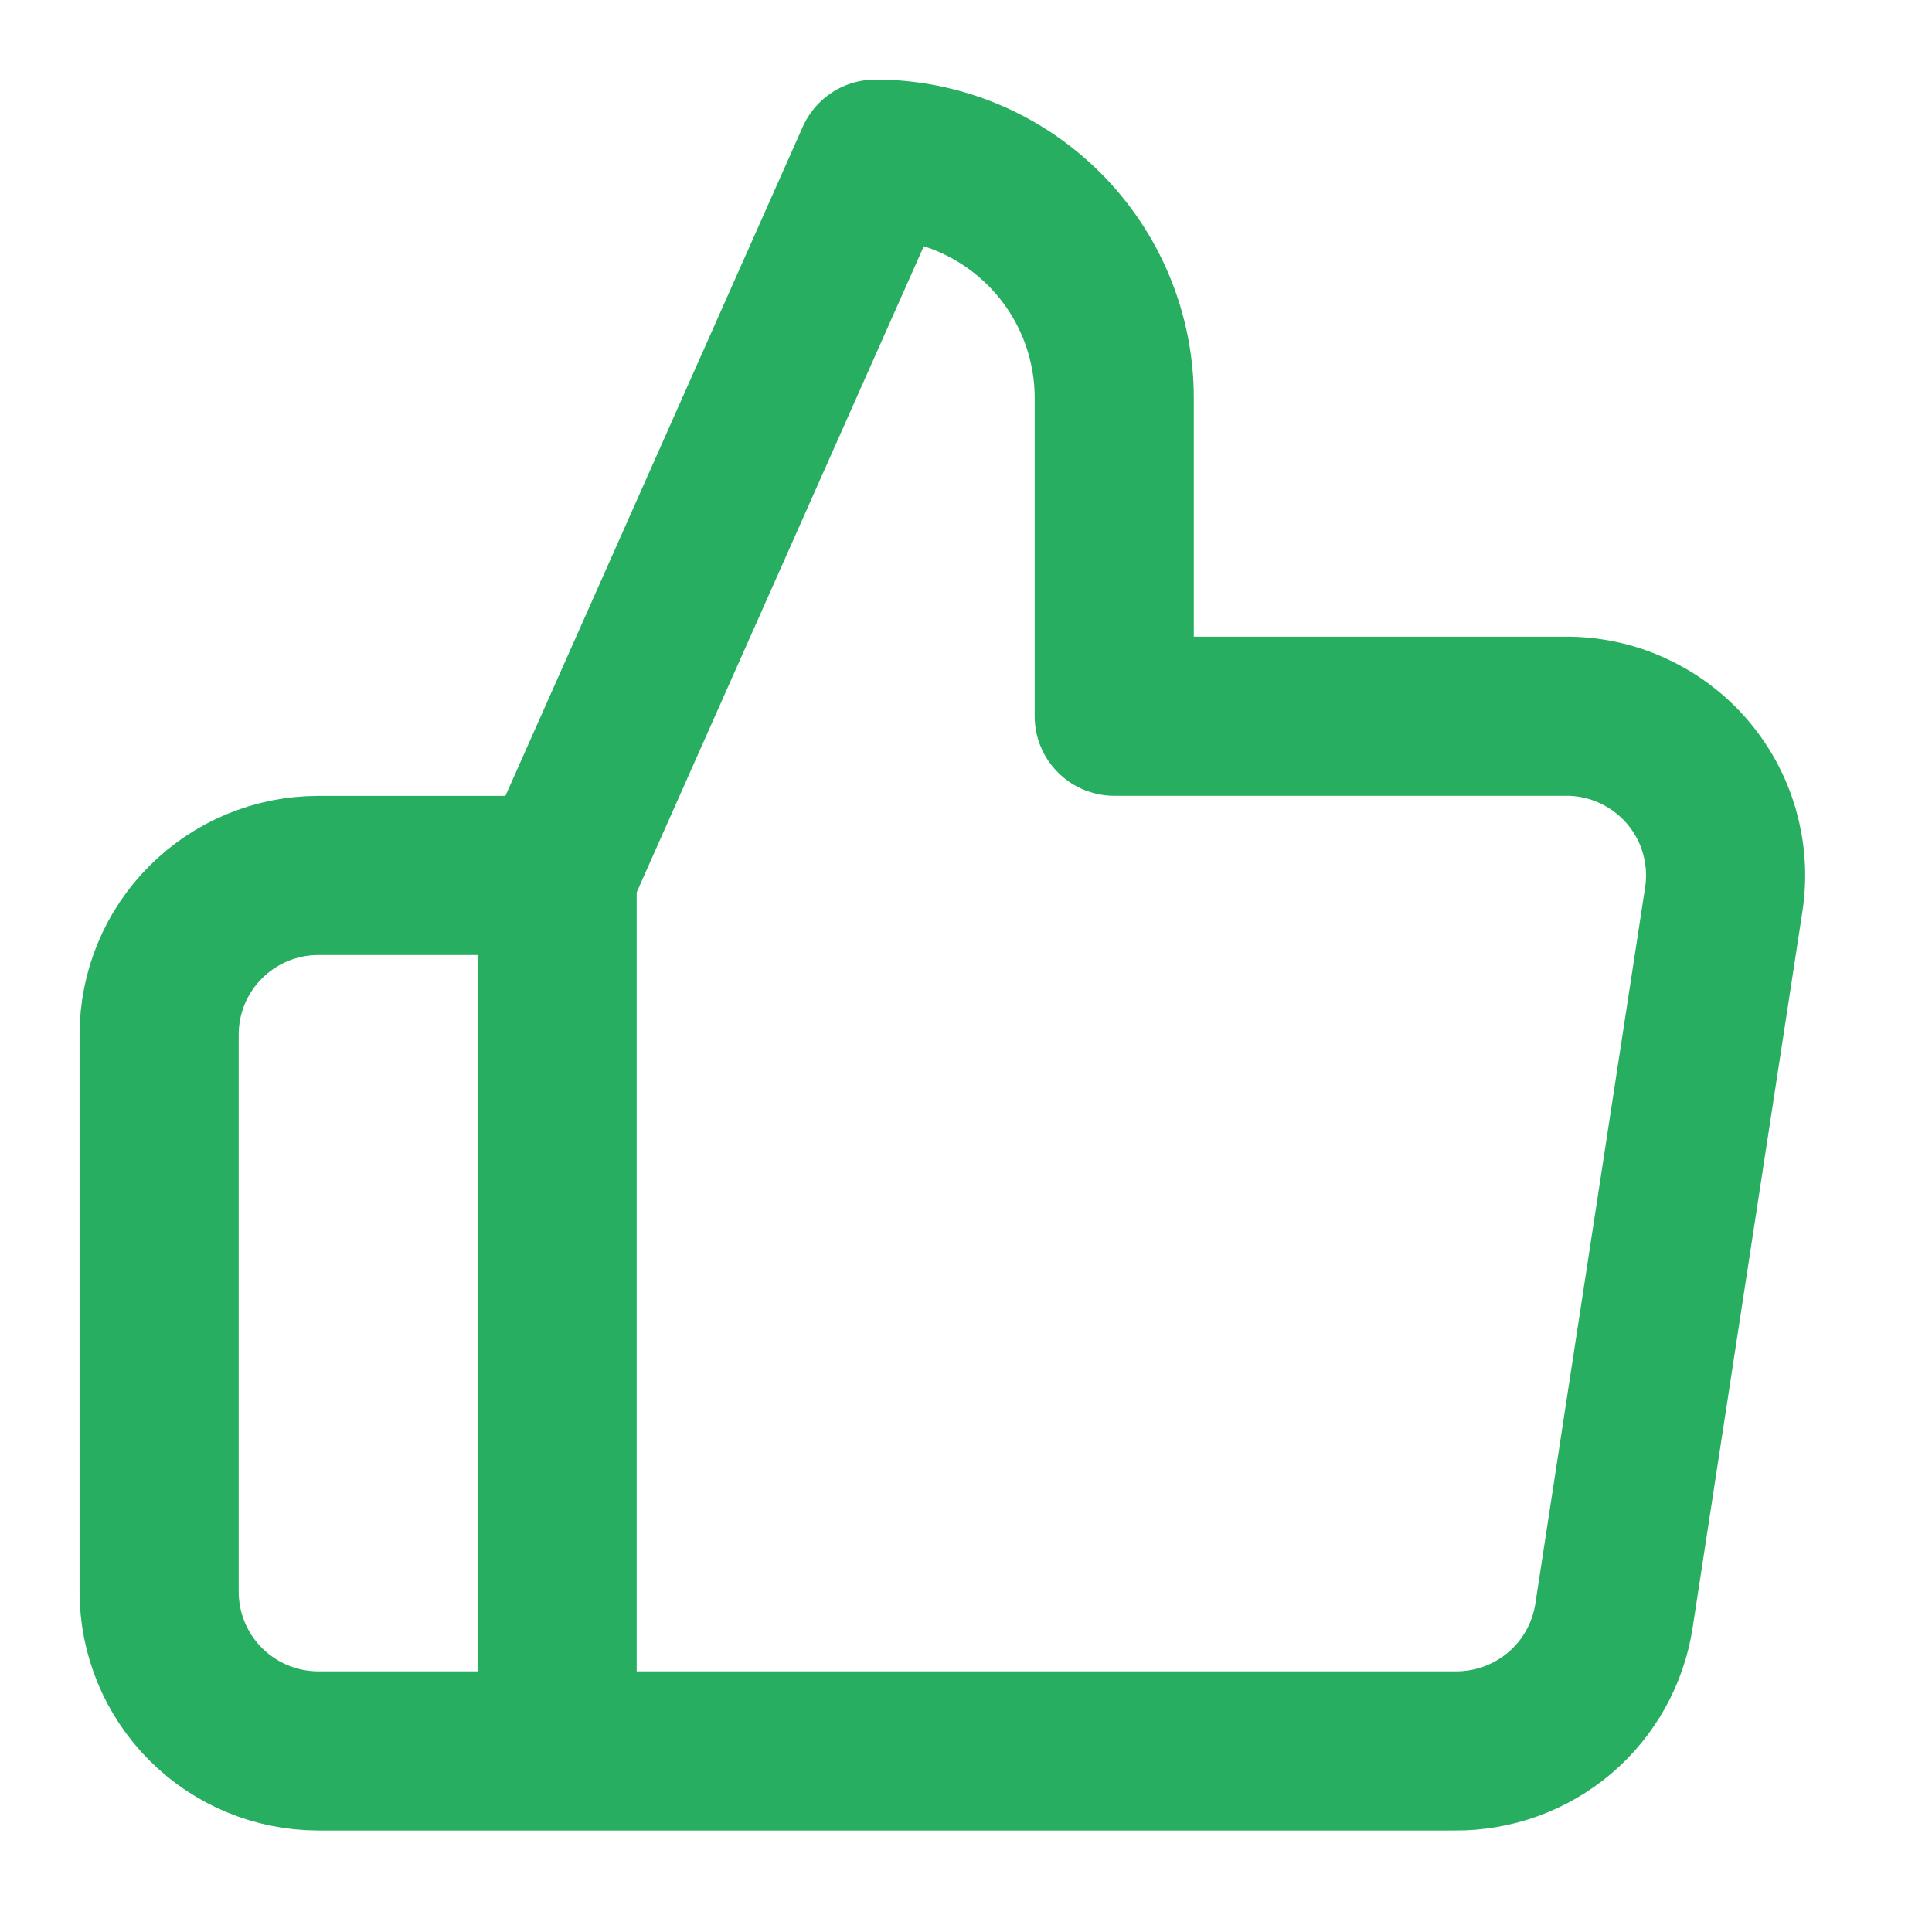 <svg width="22" height="22" viewBox="0 0 22 22" fill="none" xmlns="http://www.w3.org/2000/svg">
<path d="M6.344 19.938H3.625C3.144 19.938 2.683 19.747 2.343 19.407C2.003 19.067 1.812 18.606 1.812 18.125V11.781C1.812 11.3 2.003 10.839 2.343 10.5C2.683 10.16 3.144 9.969 3.625 9.969H6.344M12.688 8.156V4.531C12.688 3.81 12.401 3.119 11.891 2.609C11.381 2.099 10.69 1.812 9.969 1.812L6.344 9.969V19.938H16.566C17.003 19.942 17.427 19.789 17.761 19.506C18.094 19.223 18.313 18.829 18.379 18.397L19.629 10.241C19.669 9.981 19.651 9.716 19.578 9.463C19.505 9.211 19.378 8.978 19.205 8.779C19.033 8.581 18.819 8.423 18.579 8.315C18.34 8.207 18.08 8.153 17.817 8.156H12.688Z" stroke="#27AE60" stroke-width="1.812" stroke-linecap="round" stroke-linejoin="round"/>
</svg>
